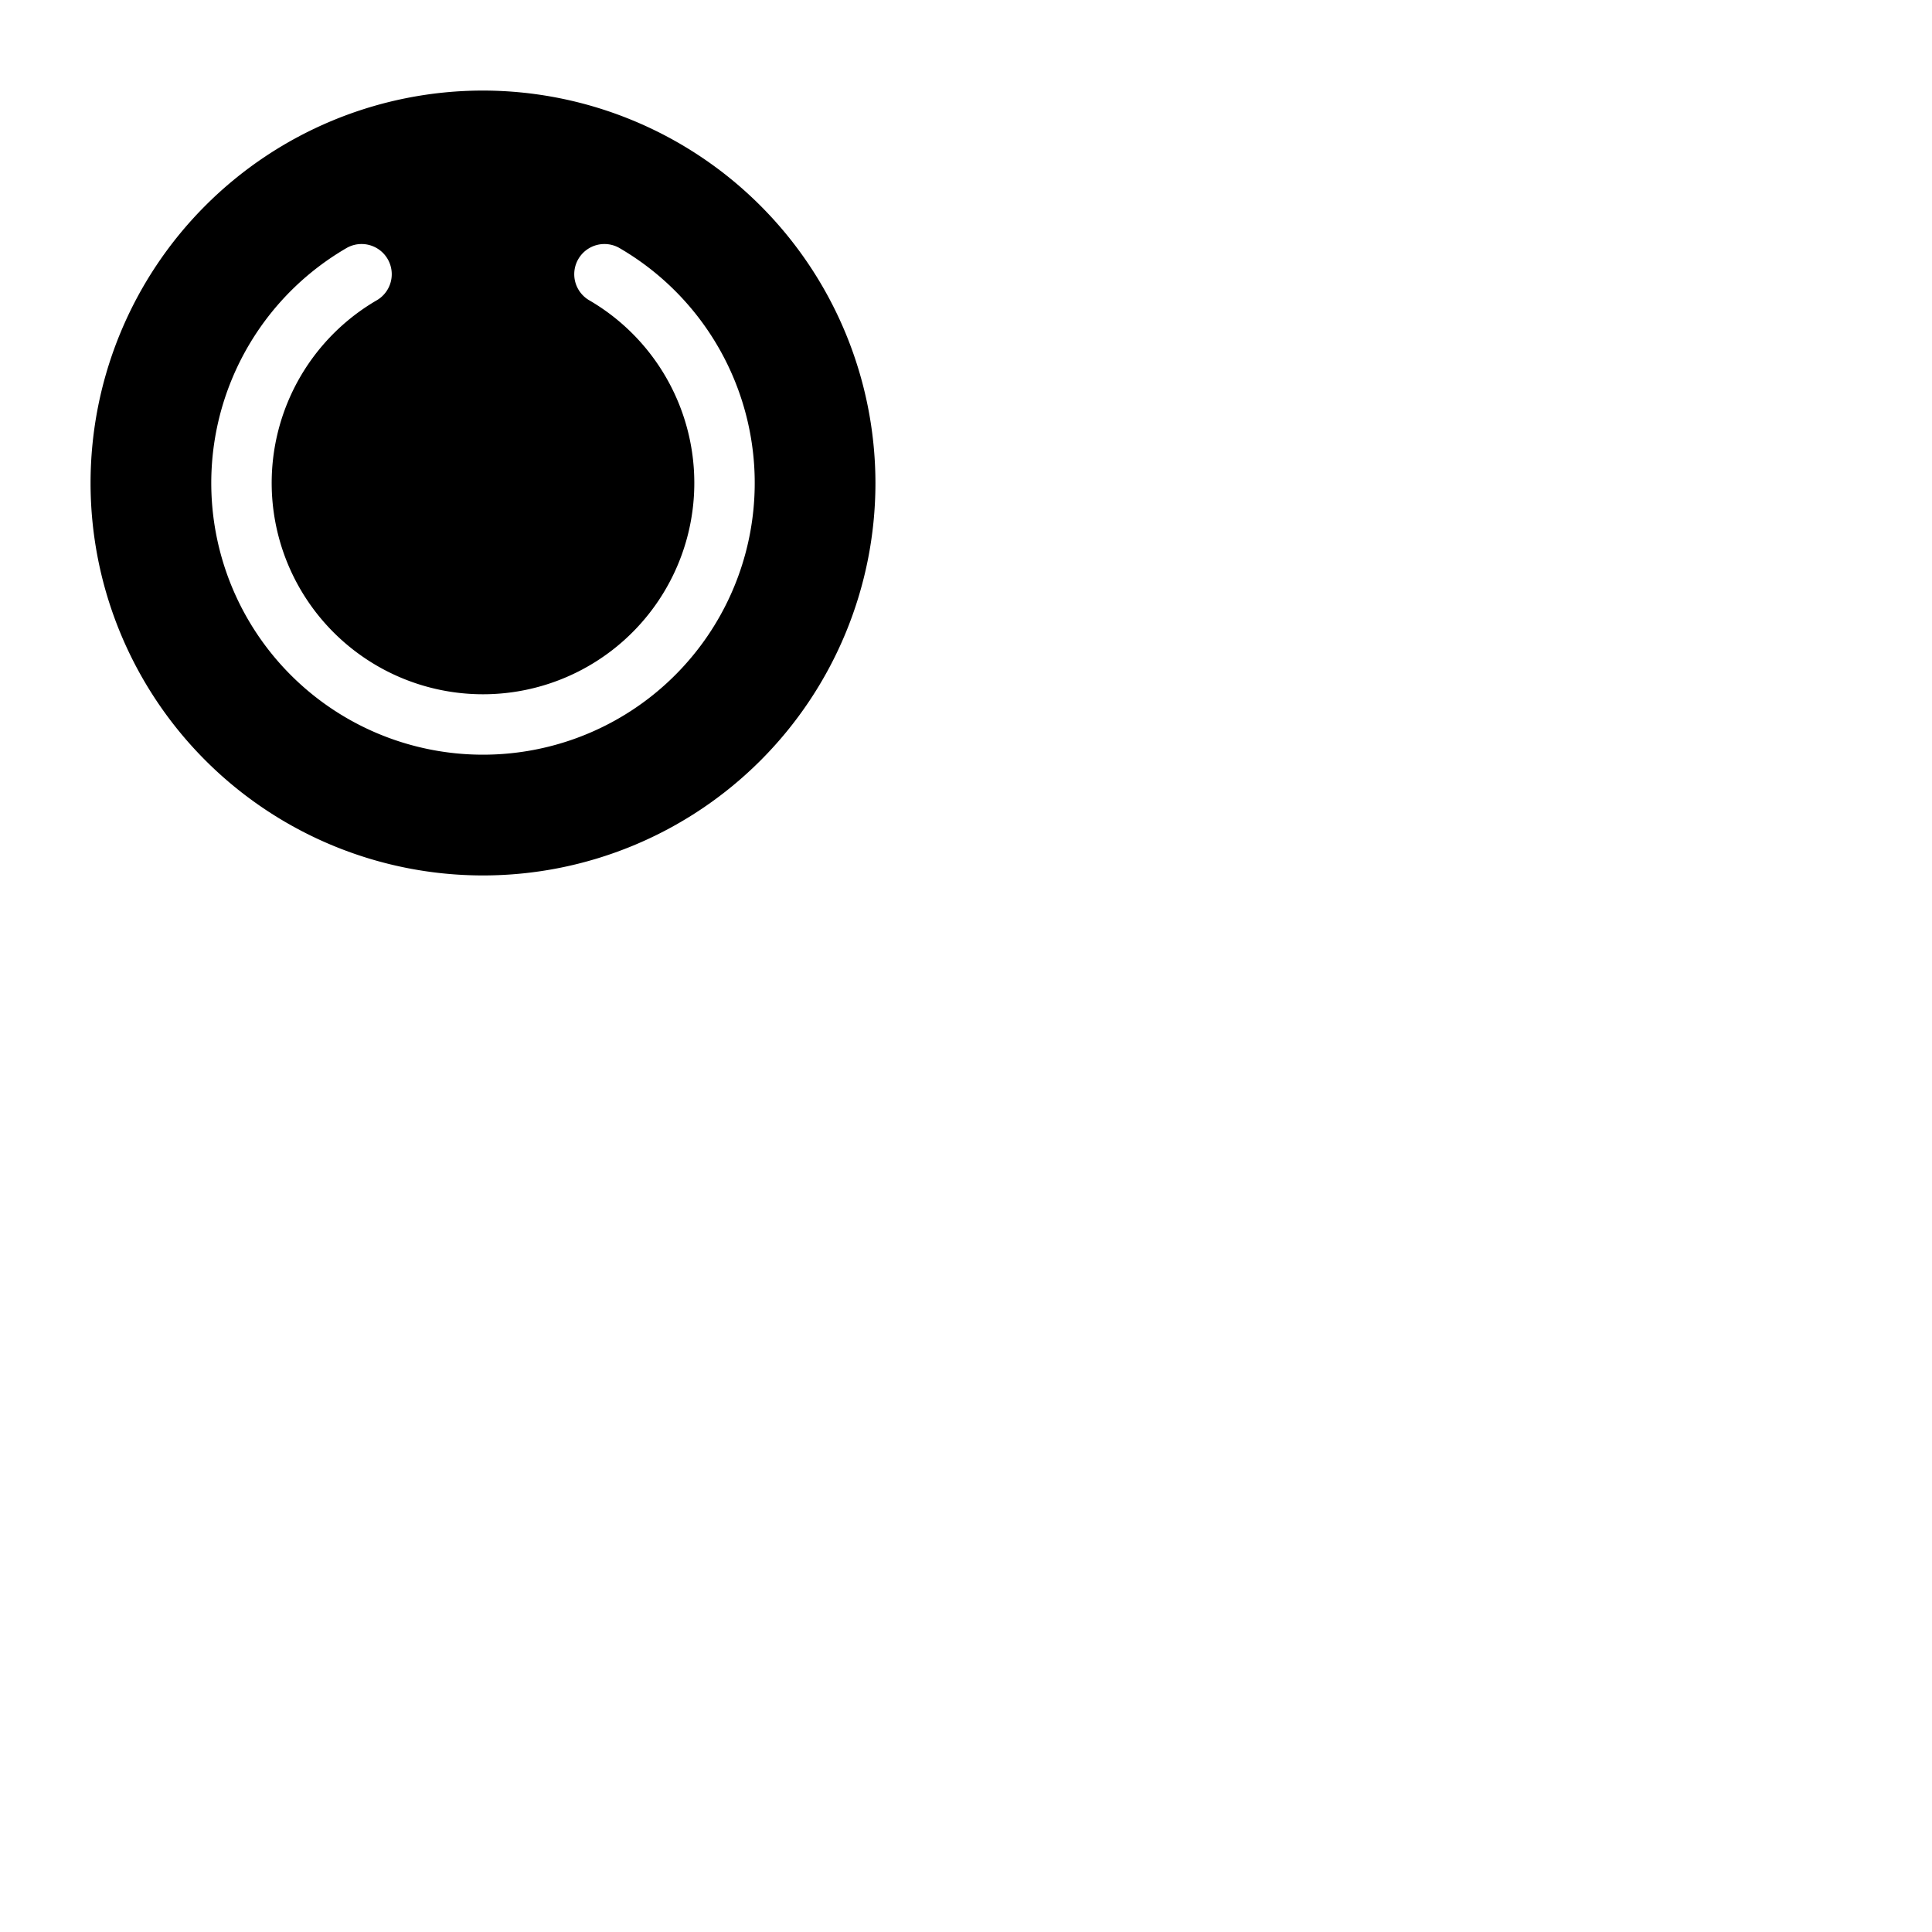 <svg xmlns="http://www.w3.org/2000/svg" version="1.1" viewBox="0 0 512 512" fill="currentColor"><path fill="currentColor" d="M128 24a104 104 0 1 0 104 104A104.11 104.11 0 0 0 128 24m0 176A72 72 0 0 1 92 65.64a8 8 0 0 1 8 13.85a56 56 0 1 0 56 0a8 8 0 0 1 8-13.85A72 72 0 0 1 128 200"/></svg>